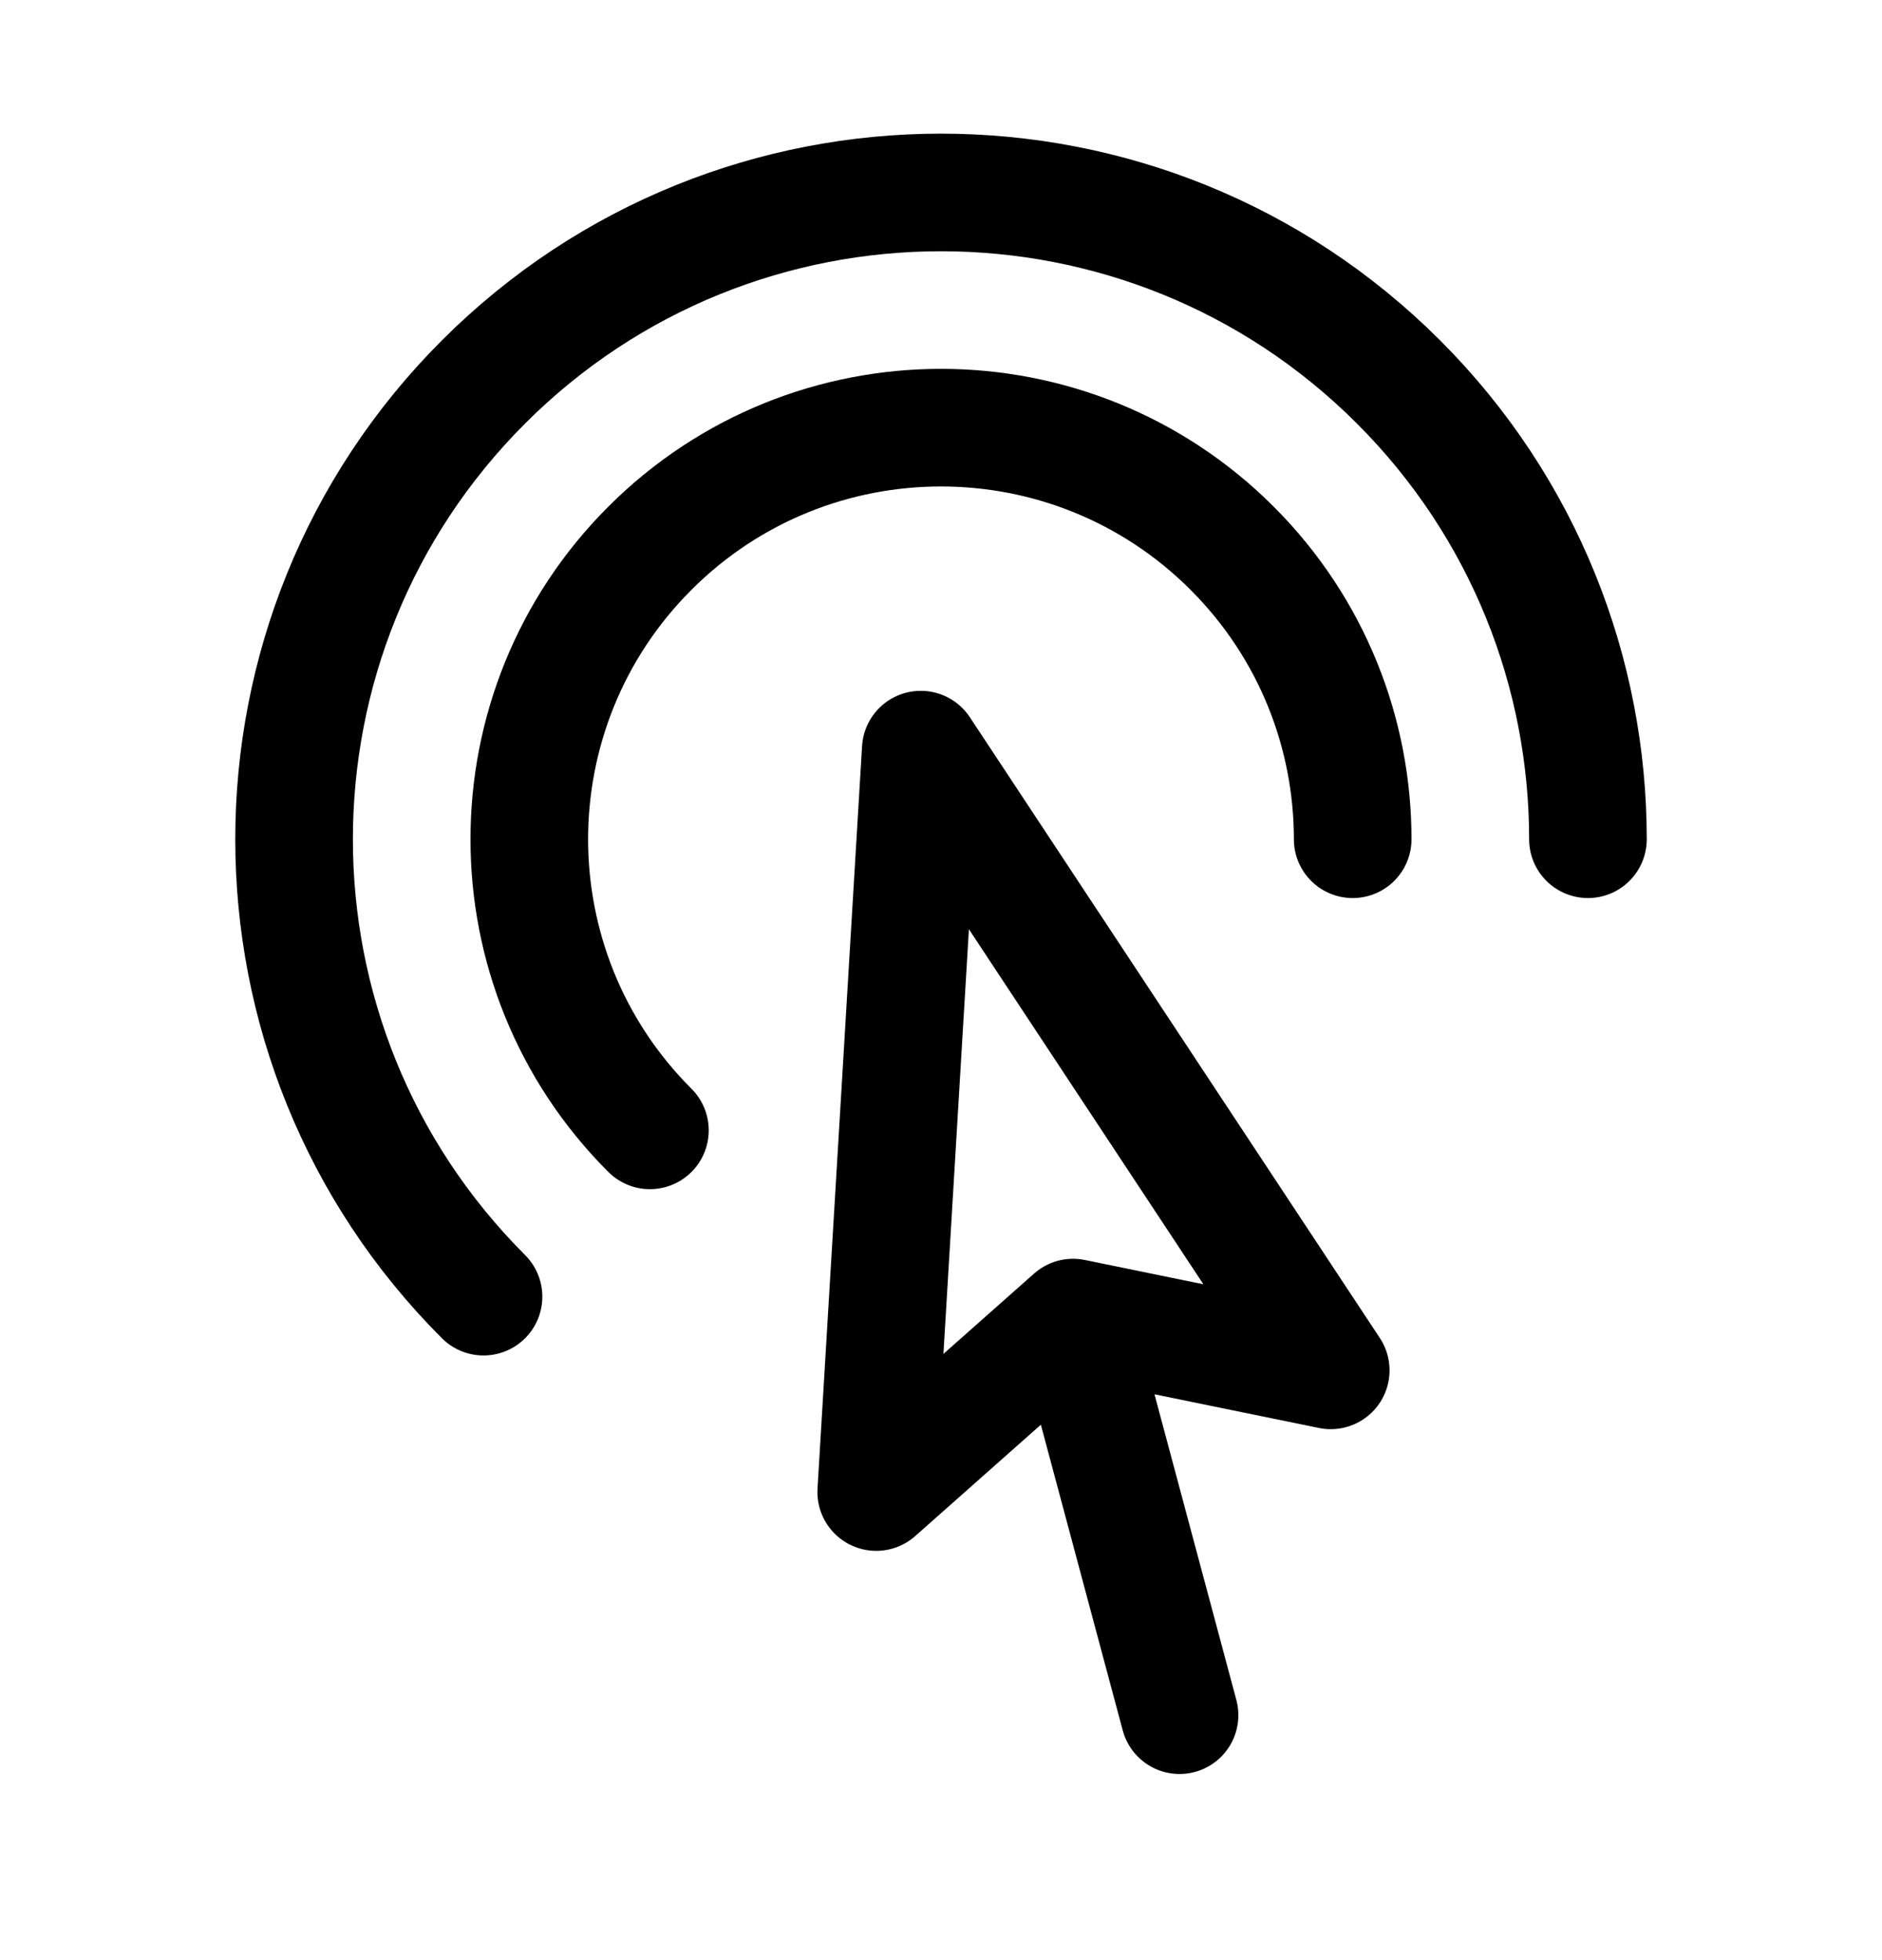 <svg width="24" height="25" viewBox="0 0 24 25" fill="none" xmlns="http://www.w3.org/2000/svg">
<path d="M15.042 21.876L13.684 16.805M13.684 16.805L11.174 19.03L11.742 9.561L16.97 17.478L13.684 16.805ZM6.166 16.538C2.945 13.316 2.945 8.093 6.166 4.871C9.388 1.649 14.612 1.649 17.834 4.871C19.445 6.482 20.25 8.593 20.25 10.704M8.288 14.417C6.237 12.367 6.237 9.042 8.288 6.992C10.338 4.942 13.662 4.942 15.712 6.992C16.737 8.017 17.25 9.361 17.25 10.704" stroke="black" stroke-width="1.5" stroke-linecap="round" stroke-linejoin="round"/>
</svg>
